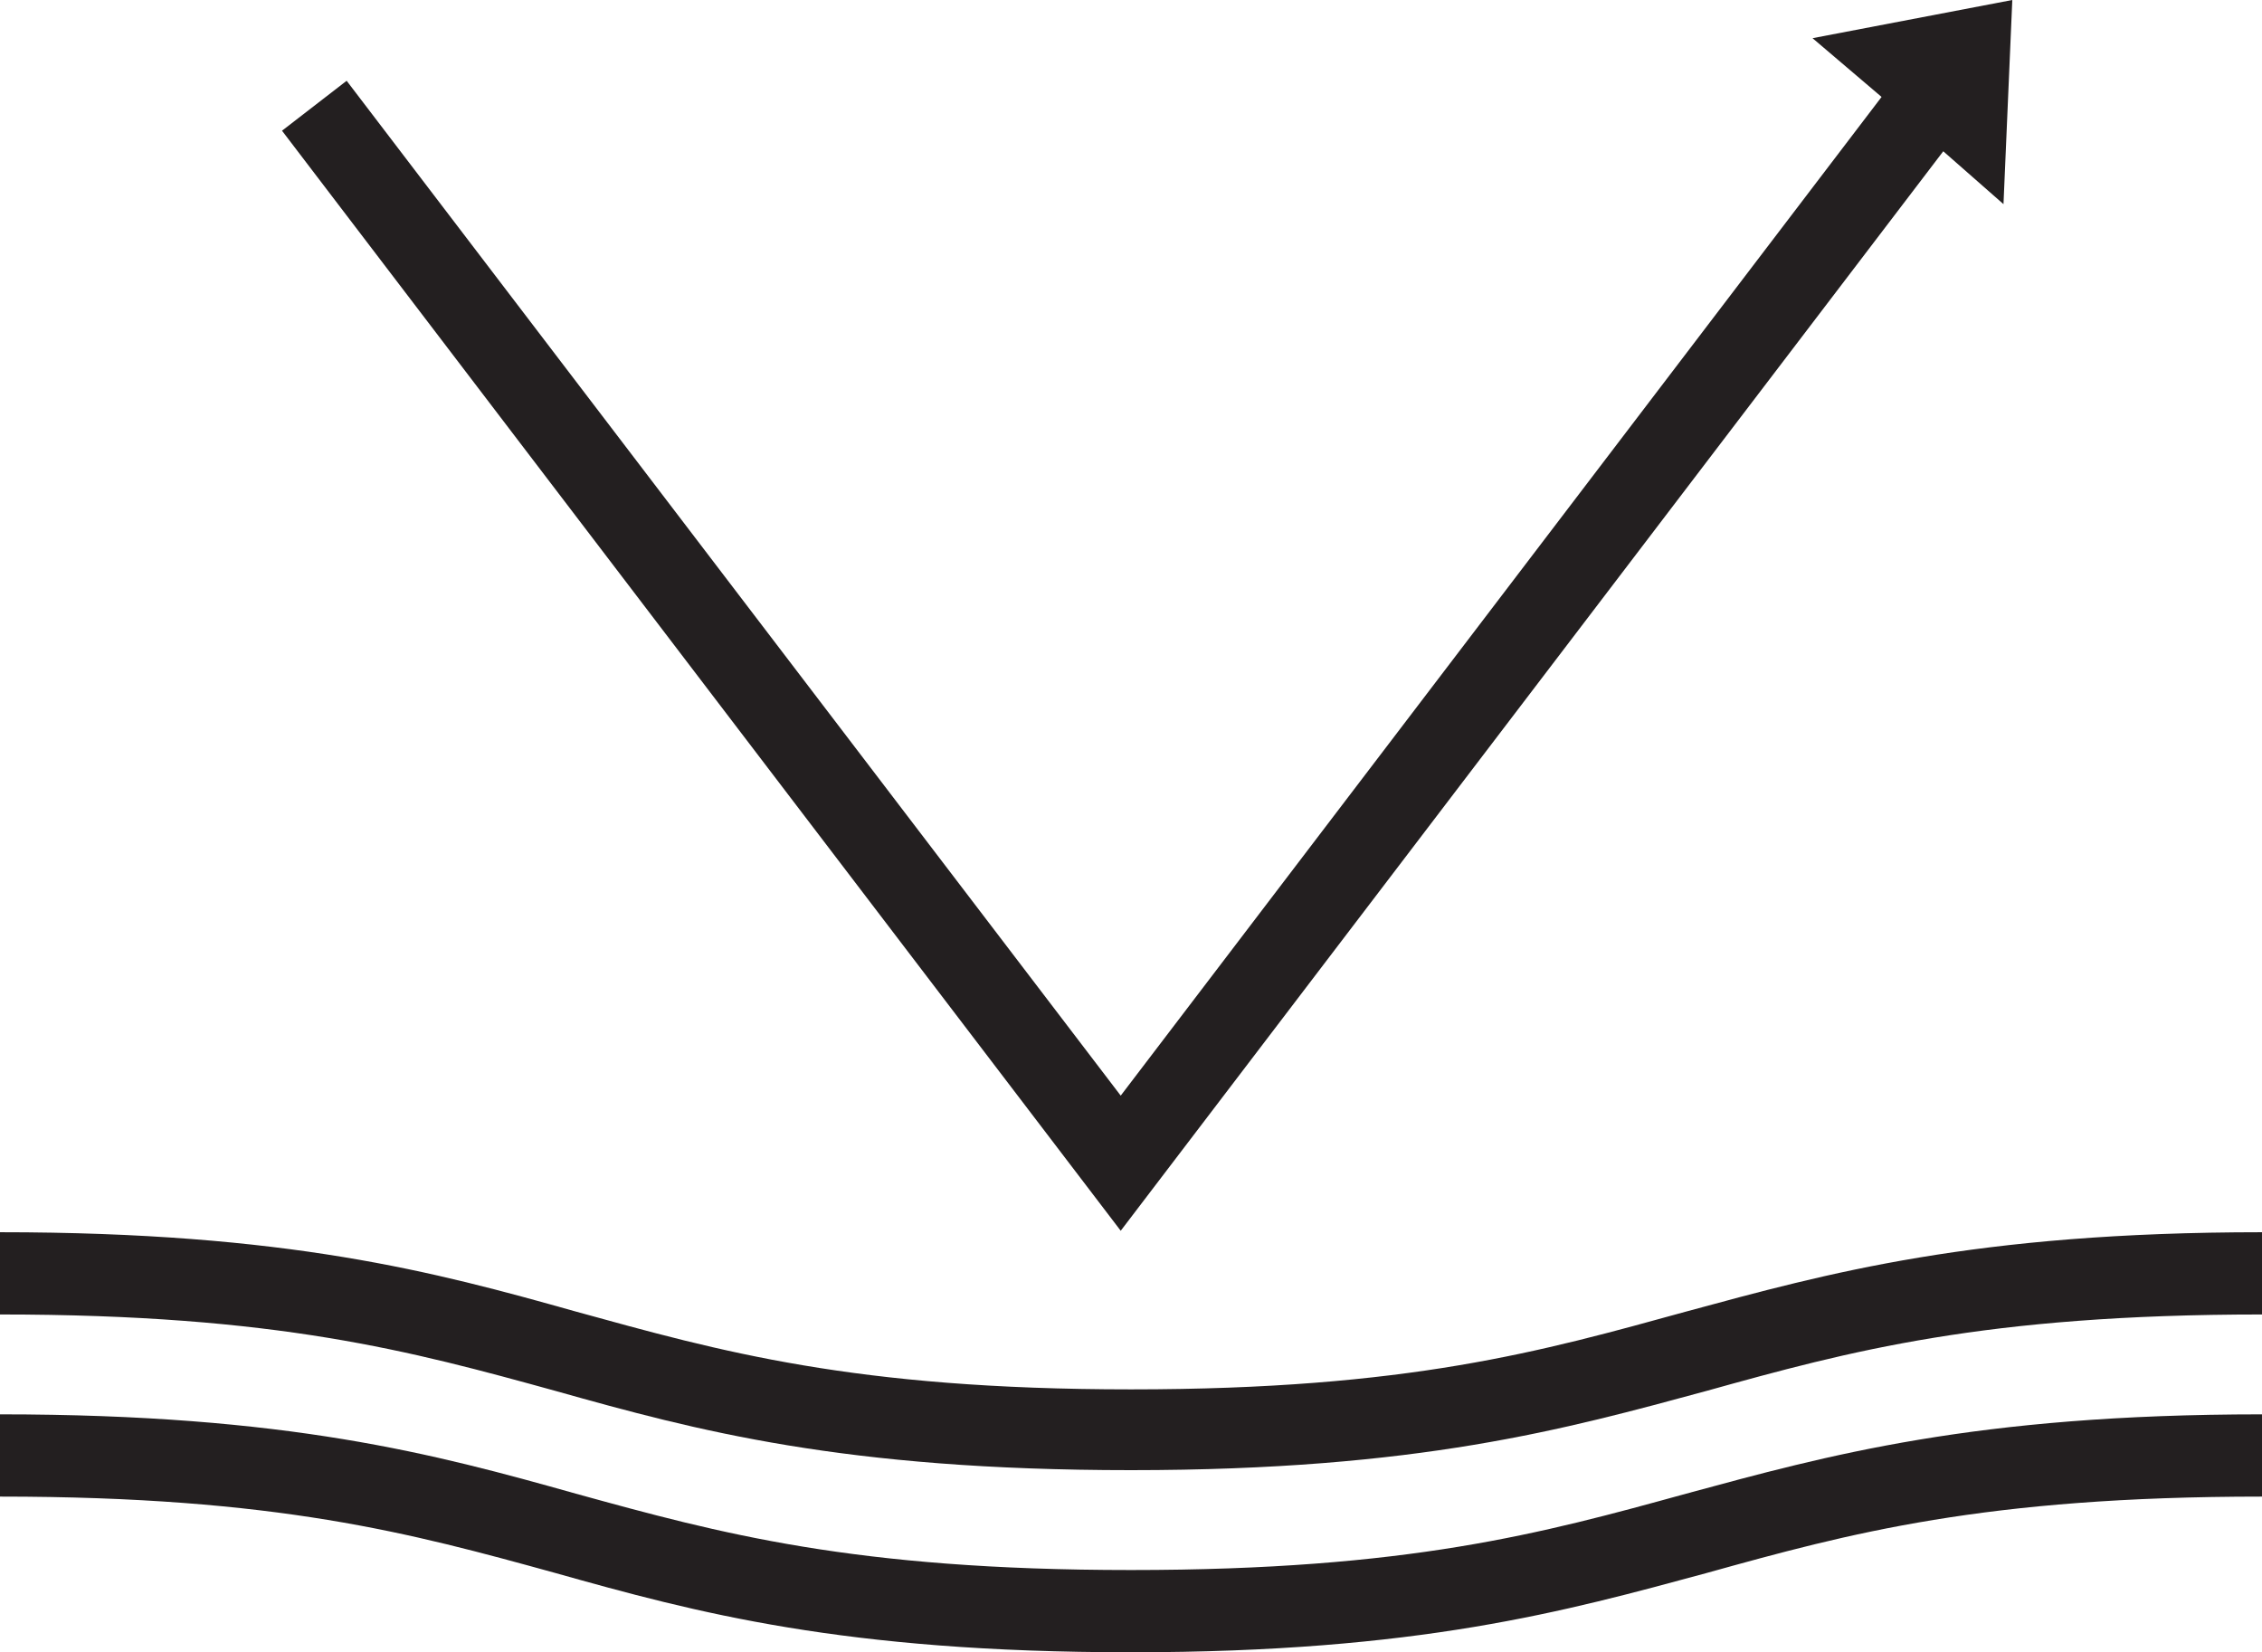 <?xml version="1.0" encoding="utf-8"?><svg xmlns="http://www.w3.org/2000/svg" viewBox="0 0 154 112.5"><path fill="#231F20" d="M114.8 89.3C105 92 95.9 94.6 77 94.6S49 92 39.2 89.3c-9.6-2.7-19.6-5.4-39.2-5.4v5.6c18.9 0 28 2.5 37.8 5.2 9.6 2.7 19.6 5.4 39.2 5.4s29.6-2.8 39.2-5.4c9.7-2.7 18.9-5.2 37.8-5.2v-5.6c-19.6 0-29.6 2.8-39.2 5.4z"/><path fill="#231F20" d="M77 106.9c-18.9 0-28-2.5-37.8-5.2C29.6 99 19.6 96.3 0 96.3v5.6c18.9 0 28 2.5 37.8 5.2 9.6 2.7 19.6 5.4 39.2 5.4s29.6-2.8 39.2-5.4c9.7-2.7 18.9-5.2 37.8-5.2v-5.6c-19.6 0-29.6 2.8-39.2 5.4-9.8 2.7-18.9 5.2-37.8 5.2zm55.3-96.6l4.1 3.6L137 0l-13.6 2.6 4.7 4-51.8 68L23.6 5.5l-4.4 3.4 57.1 74.9z"/></svg>